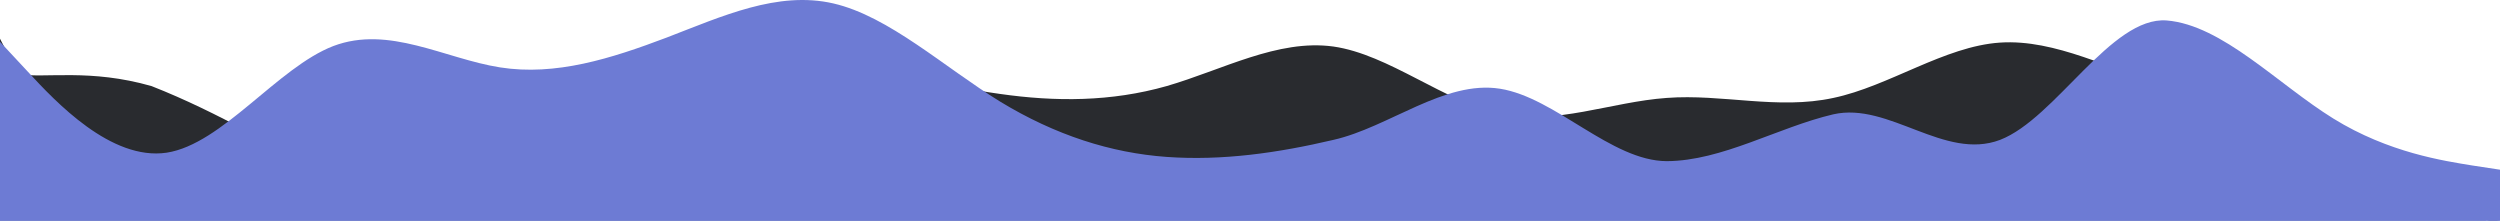 <svg xmlns="http://www.w3.org/2000/svg" width="1440" height="127.447" viewBox="0 0 1440 127.447"><g transform="translate(-2989 -8409.066)"><path d="M0,31.872l10.467,20.48c16,2.432,41.4-3.286,76.8,6.827C126.733,74.667,160,95.573,192,111.488c32,16.085,64,6.7,96-9.088s64-38.827,96-50.048c32-11.392,64-11.392,96-6.827,32,4.395,64,13.781,96,18.176,32,4.565,64,4.565,96-4.523C704,49.92,736,32,768,36.395c32,4.565,64,31.872,96,38.7s64-6.827,96-9.088c32-2.432,64,6.955,96,0,32-6.7,64-29.739,96-31.872s64,15.787,96,25.045c32,9.088,51,43.221,83,43.221s42.667,9.088,58.667,9.088L1417.4,121.6s-27.733-27.178-27.733-10.112c0,2.423,34.333,6.558,34.333,10.112,0,19.731,16,14.934,16,14.934H0Z" transform="translate(2989 8399.467)" fill="#292b2f"/><path d="M0,67.788,16,84.964c16,17.36,48,51.434,80,46.692,32-4.927,64-49.132,96-61.427,32-12.11,64,7.229,96,12.295s64-5.065,96-17.175c32-12.295,64-27.03,96-19.662s64,36.838,96,56.5c32,19.478,64,29.608,96,31.91s64-2.3,96-9.808c32-7.229,64-34.535,96-29.47s64,41.58,96,41.718c32-.138,64-19.478,96-26.983,32-7.229,64,26.845,96,14.735,32-12.295,64-71.235,96-68.794,32,2.625,64,36.7,96,56.5s64,24.4,80,27.03l16,2.44v29.47H0Z" transform="translate(2989 8365.355)" fill="#6d7bd4"/></g></svg>